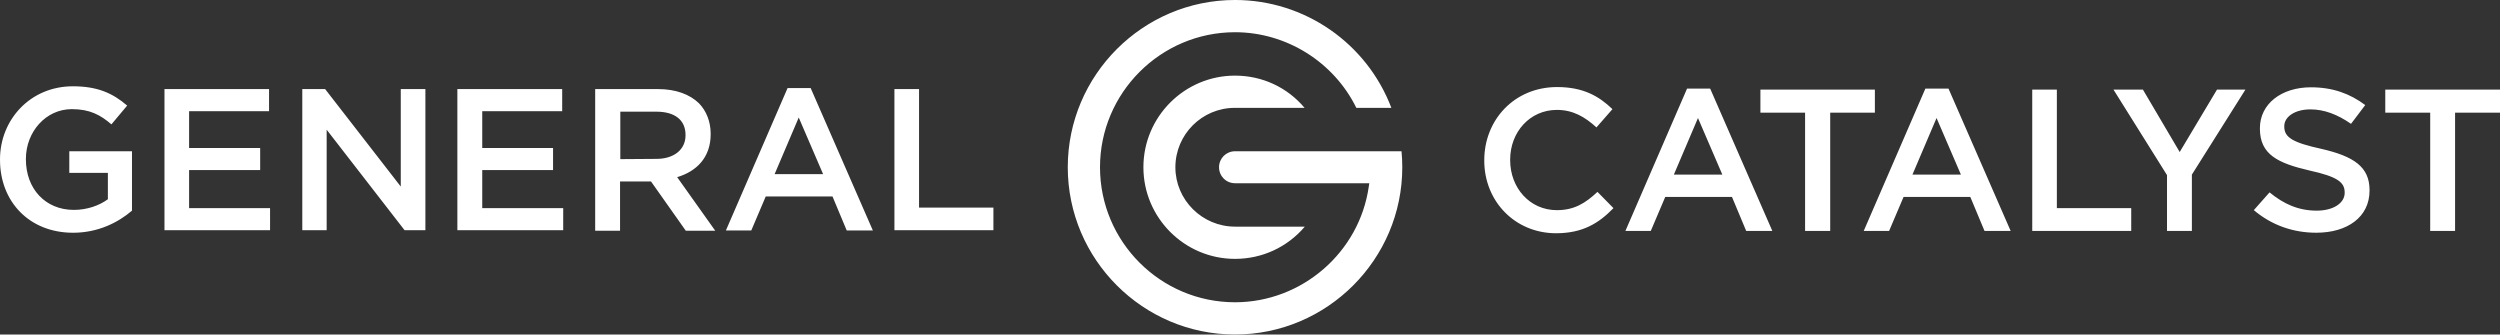 <svg xmlns="http://www.w3.org/2000/svg" viewBox="0 0 985 131.8"><rect x="0" y="0" width="985" height="131.8" fill="#333333" stroke="none"/><path style="fill:#ffffff;" d="M0 63v-.2c0-15.6 11.9-28.8 28.7-28.8 9.7 0 15.7 2.7 21.4 7.6l-6.2 7.4c-4.3-3.7-8.5-6-15.6-6-10.3 0-18.1 9-18.1 19.6v.2c0 11.5 7.6 19.9 18.9 19.9 5.2 0 10-1.7 13.4-4.2v-10.4h-15.2v-8.5h24.7v23.4c-5.5 4.7-13.4 8.7-23.2 8.7-17.4 0-28.8-12.4-28.8-28.7m64.8-27.9h41.2v8.7h-31.5v14.5h28v8.7h-28v15h31.9v8.7h-41.6zm54.3 0h9l29.8 38.4v-38.4h9.7v55.6h-8.2l-30.7-39.6v39.6h-9.6zm61.1 0h41.3v8.7h-31.5v14.5h27.9v8.7h-27.9v15h31.9v8.7h-41.7zm54.3 0h24.8c7 0 12.5 2.1 16.1 5.6 2.9 3 4.6 7.2 4.6 12v.2c0 9.1-5.5 14.6-13.2 16.9l15 21.1h-11.6l-13.7-19.4h-12.2v19.4h-9.8v-55.8zm24.1 27.5c7 0 11.5-3.7 11.5-9.3v-.1c0-6-4.3-9.2-11.5-9.2h-14.2v18.7l14.2-.1zm51.7-27.9h9.1l24.5 56.1h-10.3l-5.6-13.4h-26.3l-5.7 13.4h-10l24.3-56.1zm14 33.9l-9.6-22.3-9.5 22.3h19.1zm28.1-33.5h9.7v46.7h29.3v8.9h-39zm232.4 28.2v-.2c0-15.8 11.8-28.8 28.7-28.8 10.3 0 16.5 3.6 21.8 8.7l-6.3 7.2c-4.5-4.1-9.2-6.9-15.6-6.9-10.6 0-18.4 8.7-18.4 19.6v.2c0 10.9 7.7 19.7 18.4 19.7 6.8 0 11.2-2.7 16-7.2l6.3 6.4c-5.8 6-12.2 9.9-22.6 9.9-16.2 0-28.3-12.6-28.3-28.6m79.9-28.4h9.1l24.5 56.1h-10.3l-5.6-13.4h-26.3l-5.7 13.4h-10l24.3-56.1zm13.9 33.9l-9.6-22.3-9.5 22.3h19.1zm32.6-24.4h-17.6v-9.1h45.1v9.1h-17.6v46.6h-9.9zm47.4-9.5h9.1l24.5 56.1h-10.3l-5.6-13.4h-26.3l-5.7 13.4h-10l24.3-56.1zm14 33.9l-9.6-22.3-9.5 22.3h19.1zm28.1-33.5h9.7v46.7h29.3v9h-39zm53.1 33.7l-21.1-33.7h11.6l14.5 24.6 14.7-24.6h11.2l-21.1 33.5v22.2h-9.8zm34.2 13.8l6.2-7c5.6 4.6 11.4 7.2 18.6 7.2 6.4 0 11-2.9 11-7v-.2c0-4-2.9-6.2-13.8-8.6-12.5-2.9-19.6-6.3-19.6-16.5v-.2c0-9.5 8.4-16.1 20.1-16.1 8.6 0 15.4 2.5 21.4 7l-5.6 7.4c-5.3-3.7-10.6-5.7-16-5.7-6.1 0-10.3 2.9-10.3 6.6v.2c0 4.3 3.4 6.3 14.8 8.8 12.5 2.9 18.8 7 18.8 16.2v.2c0 10.4-8.7 16.6-21 16.6-9 0-17.5-2.9-24.6-8.9m69.5-38.4h-17.7v-9.1h45.2v9.1h-17.7v46.6h-9.8zm-470.9-14.6c-19.9 0-36.1 16.2-36.1 36.1s16.2 36.1 36.1 36.1c10.7 0 20.6-4.6 27.5-12.7h-27.5c-12.9 0-23.5-10.5-23.5-23.4s10.5-23.4 23.4-23.4h27.5c-6.8-8.1-16.7-12.7-27.4-12.7m0-29.8c-36.3 0-65.9 29.6-65.9 65.9s29.6 65.9 65.9 65.9 65.9-29.6 65.9-65.9c0-2.1-.1-4.2-.3-6.3h-65.6c-3.5 0-6.3 2.8-6.3 6.3s2.8 6.3 6.3 6.3h52.9l-.2 1.3c-3.7 26-26.4 45.6-52.7 45.6-29.4 0-53.2-23.9-53.2-53.2s23.9-53.2 53.2-53.2c20.2 0 38.9 11.7 47.8 29.8h13.8c-9.7-25.5-34.2-42.5-61.6-42.5"/></svg>